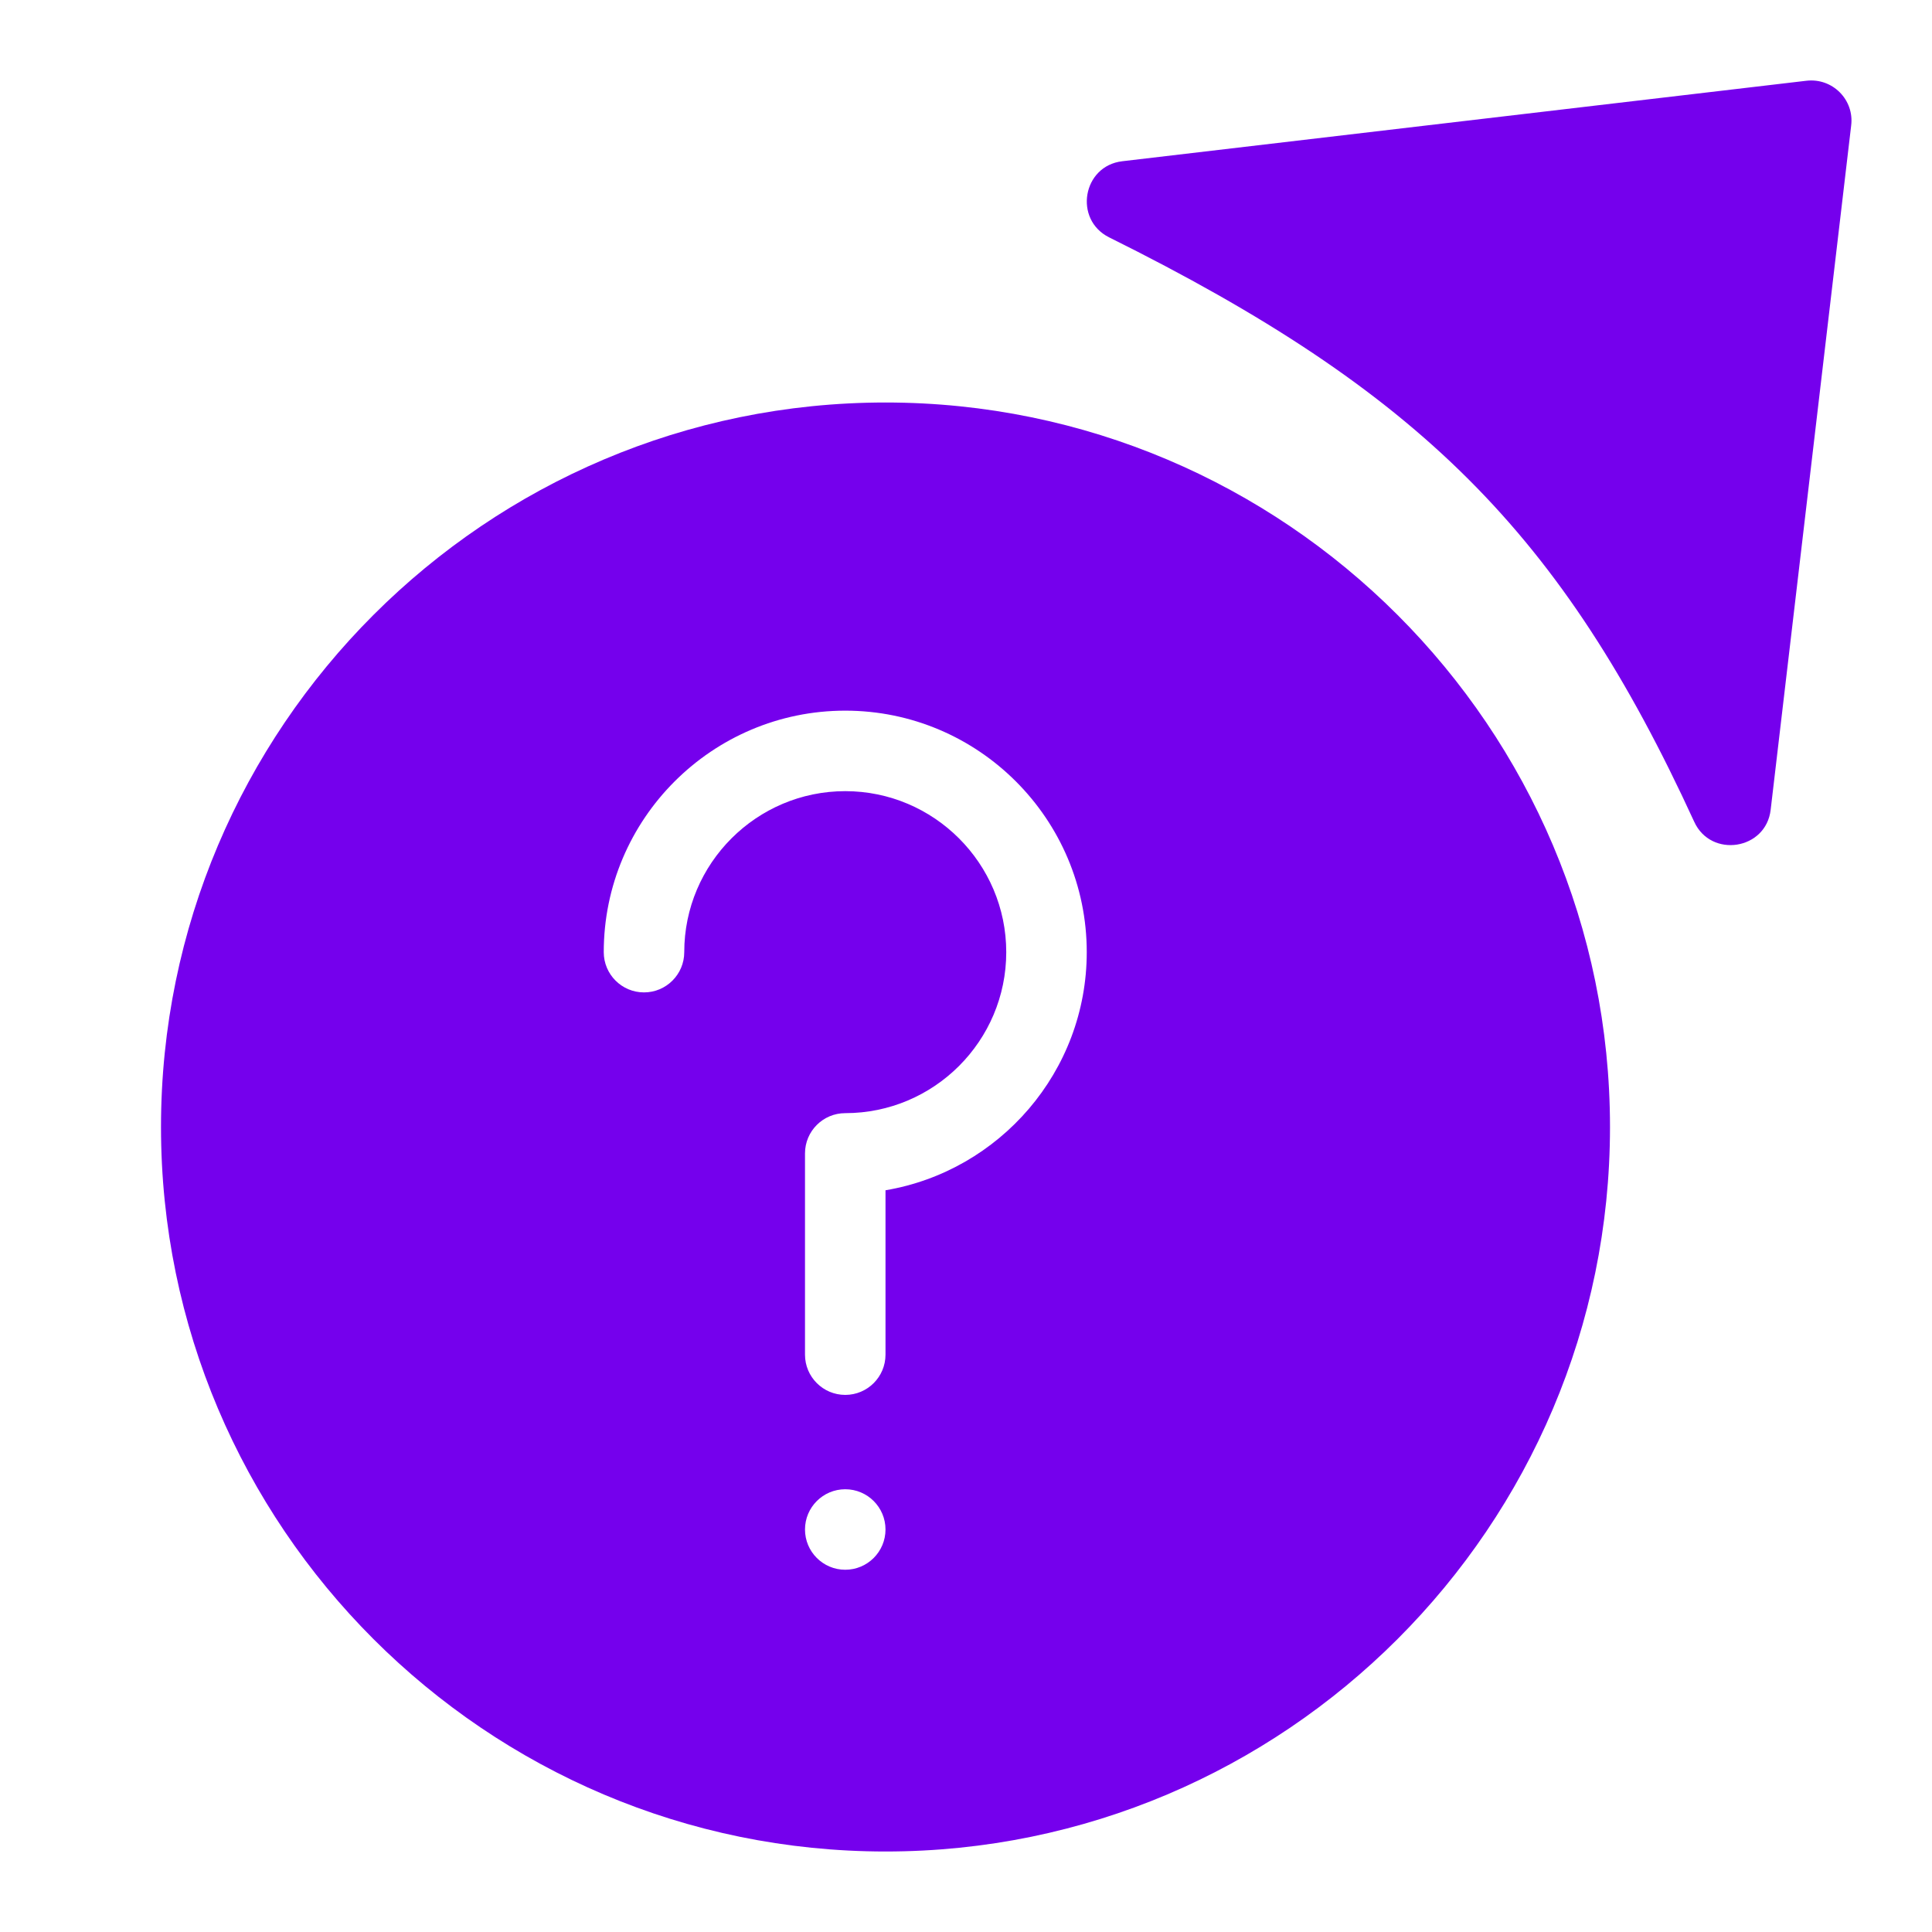 <?xml version="1.0" encoding="utf-8"?>
<!-- Generator: Adobe Illustrator 19.2.1, SVG Export Plug-In . SVG Version: 6.00 Build 0)  -->
<svg version="1.1" xmlns="http://www.w3.org/2000/svg" xmlns:xlink="http://www.w3.org/1999/xlink" x="0px" y="0px" width="24px"
	 height="24px" viewBox="0 0 24 24" enable-background="new 0 0 24 24" xml:space="preserve" fill="#7500ed">
<g id="Filled_Icons_1_">
	<g id="Filled_Icons">
		<g>
			<path d="M22.441,1.003l-8.5,1c-0.493,0.058-0.606,0.724-0.164,0.945c3.859,1.916,5.625,3.68,7.269,7.26
				c0.208,0.456,0.893,0.351,0.95-0.15l1-8.5C23.035,1.24,22.765,0.966,22.441,1.003z"/>
			<path d="M11,5c-4.963,0-9,4.038-9,9s4.037,9,9,9s9-4.038,9-9S15.963,5,11,5z M10.5,19.5c-0.276,0-0.5-0.224-0.5-0.5
				c0-0.276,0.224-0.5,0.5-0.5S11,18.724,11,19C11,19.276,10.776,19.5,10.5,19.5z M11,14.786v2.042c0,0.276-0.224,0.5-0.5,0.5
				s-0.5-0.224-0.5-0.5v-2.5c0-0.276,0.224-0.5,0.5-0.5c1.102,0,2-0.896,2-2c0-1.102-0.898-2-2-2s-2,0.898-2,2
				c0,0.276-0.224,0.5-0.5,0.5c-0.276,0-0.5-0.224-0.5-0.5c0-1.654,1.346-3,3-3s3,1.346,3,3C13.5,13.311,12.417,14.547,11,14.786z"
				/>
		</g>
	</g>
	<g id="New_icons">
	</g>
</g>
<g id="Invisible_Shape">
	<rect fill="none" width="24" height="24"/>
</g>
</svg>
